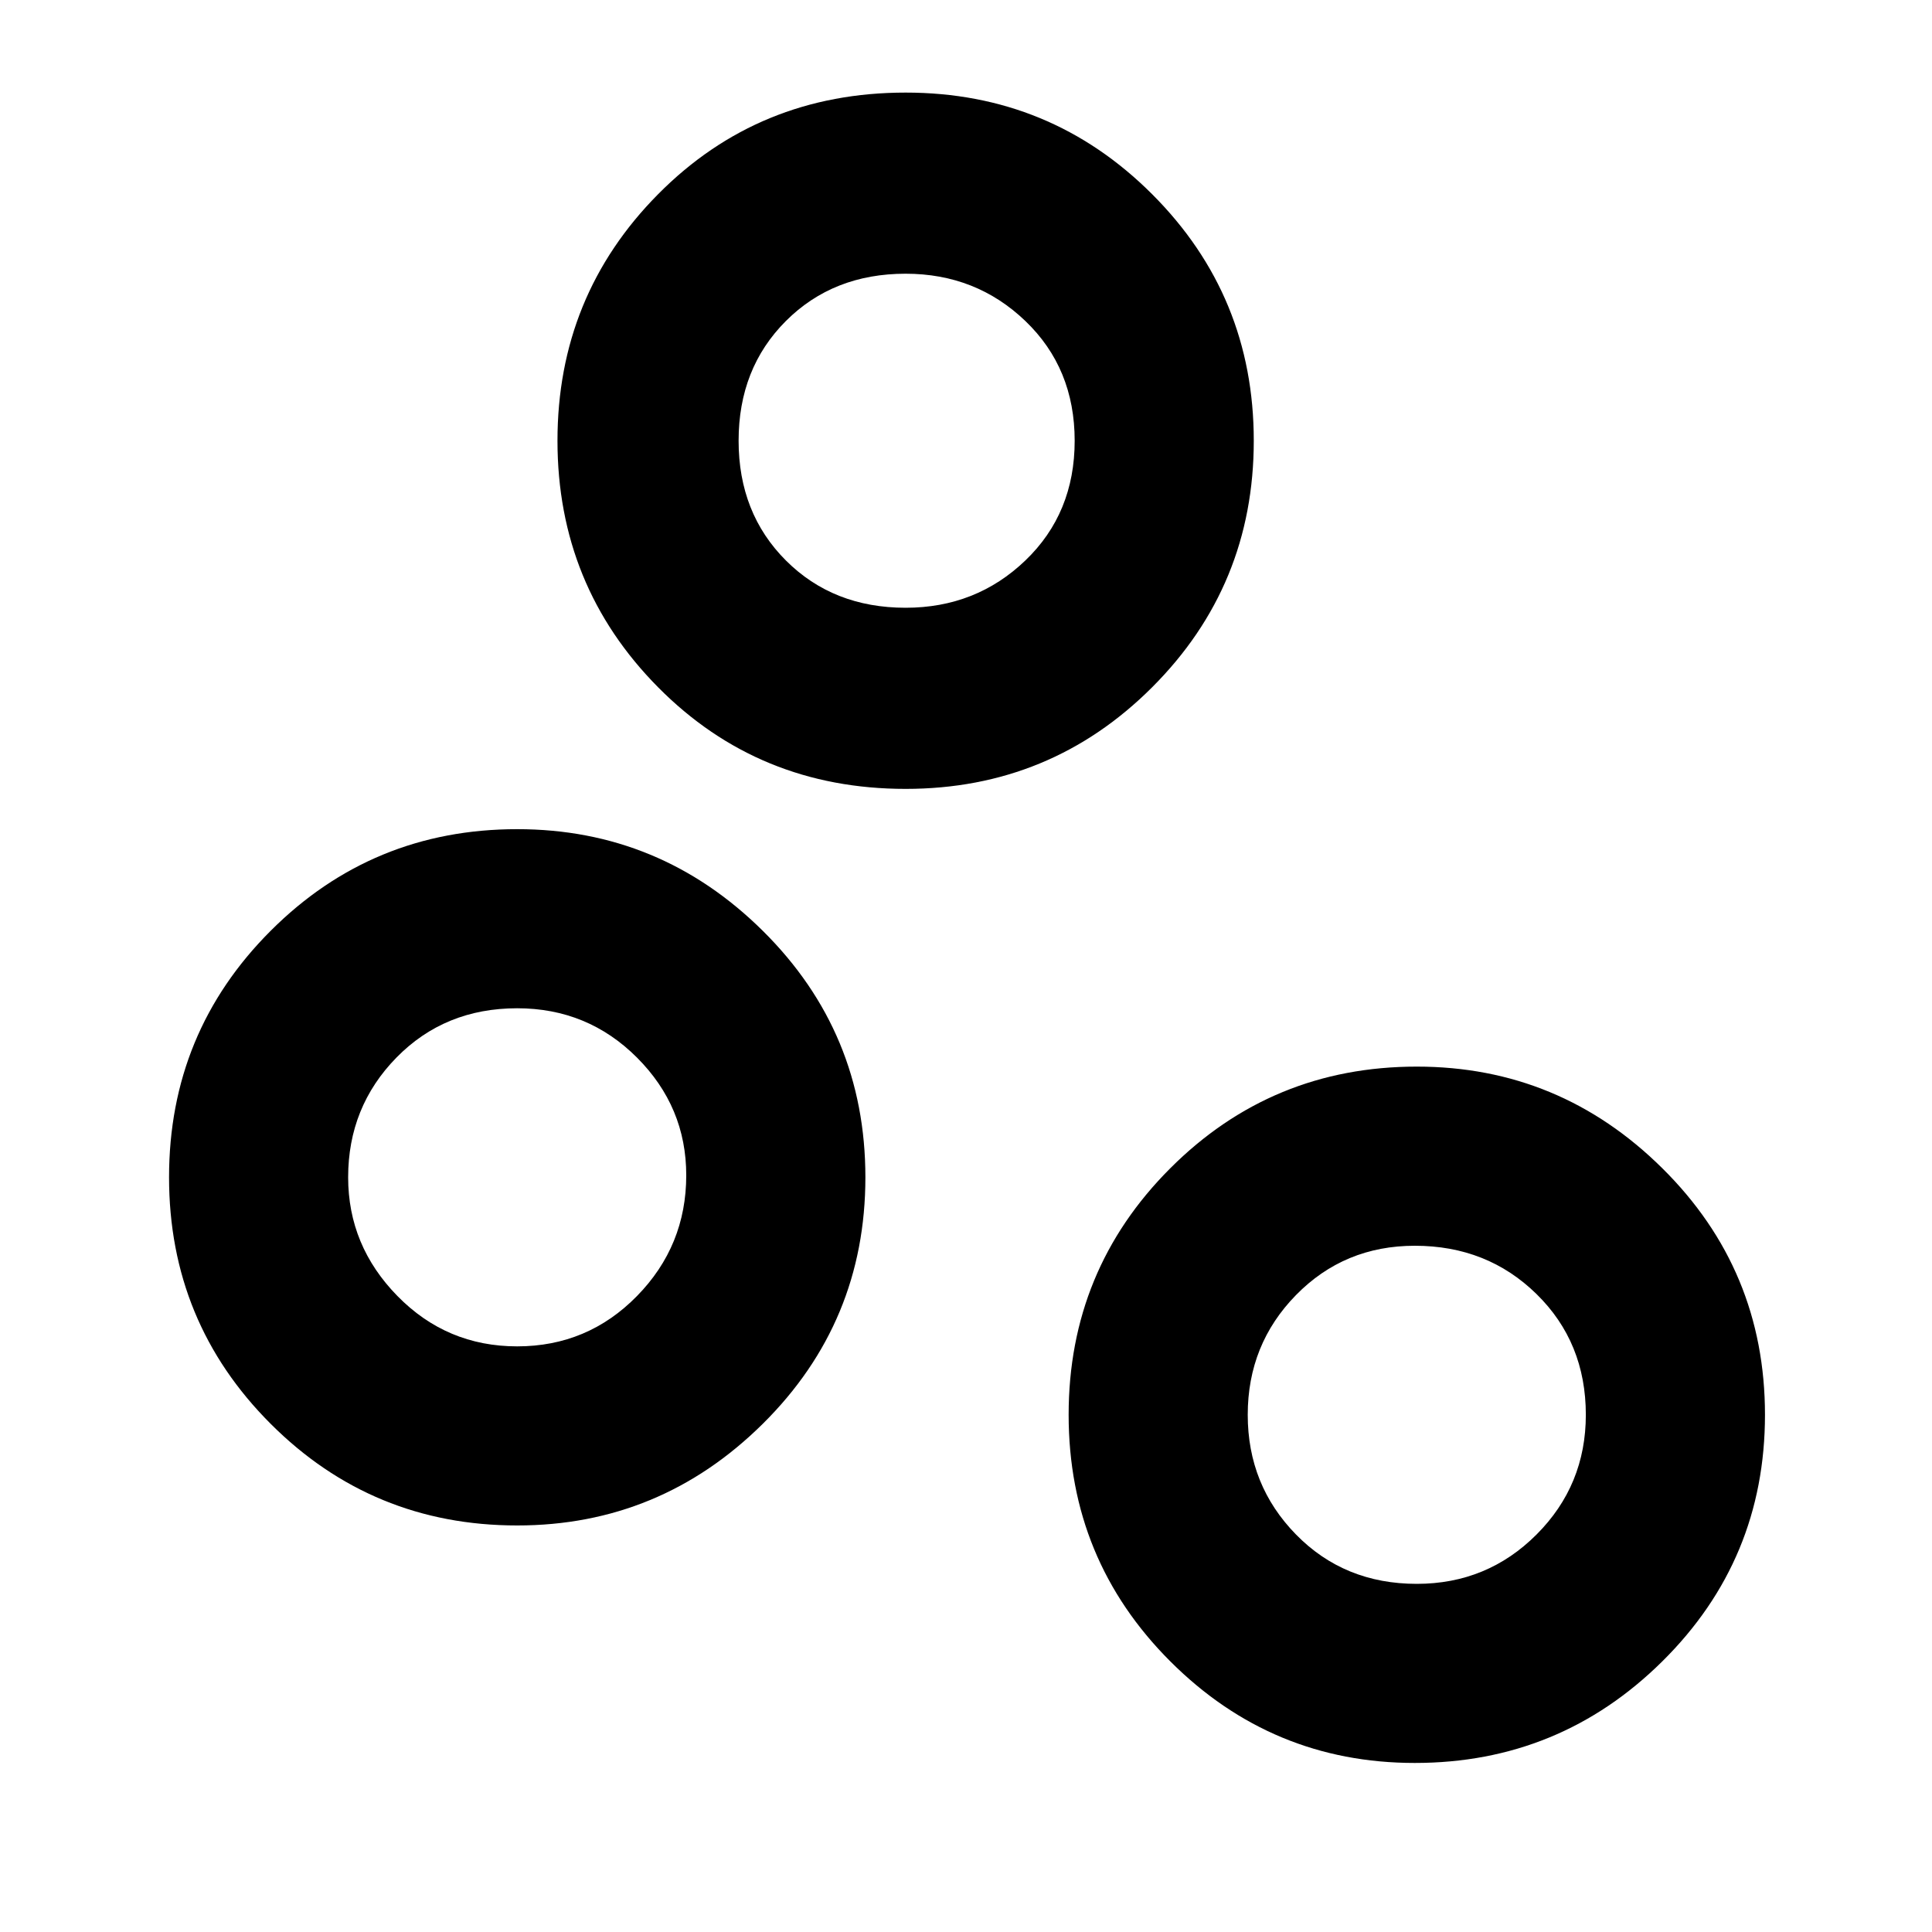 <svg xmlns="http://www.w3.org/2000/svg" height="40" width="40"><path d="M10.708 31.583q-3 0-5.104-2.104T3.5 24.375q0-3 2.104-5.104t5.104-2.104q2.959 0 5.084 2.104 2.125 2.104 2.125 5.104t-2.125 5.104q-2.125 2.104-5.084 2.104Zm0-3.708q1.459 0 2.48-1.042 1.02-1.041 1.02-2.5 0-1.416-1.02-2.437-1.021-1.021-2.48-1.021-1.5 0-2.5 1.021t-1 2.479q0 1.417 1.021 2.458 1.021 1.042 2.479 1.042Zm8.042-15.292q1.458 0 2.479-.979 1.021-.979 1.021-2.479t-1.021-2.479q-1.021-.979-2.479-.979-1.5 0-2.479.979-.979.979-.979 2.479t.979 2.479q.979.979 2.479.979Zm0 3.75q-3.042 0-5.125-2.104t-2.083-5.104q0-3 2.083-5.104t5.125-2.104q3 0 5.104 2.104t2.104 5.104q0 3-2.104 5.104t-5.104 2.104Zm10.583 16.459q1.459 0 2.479-1.021 1.021-1.021 1.021-2.479 0-1.5-1.021-2.5-1.02-1-2.52-1-1.459 0-2.459 1.02-1 1.021-1 2.48 0 1.458 1 2.479 1 1.021 2.5 1.021Zm-.041 3.708q-2.959 0-5.063-2.104-2.104-2.104-2.104-5.104t2.104-5.104q2.104-2.105 5.104-2.105 2.959 0 5.084 2.105 2.125 2.104 2.125 5.104t-2.125 5.104Q32.292 36.5 29.292 36.5ZM18.75 9.125Zm-8.042 15.25Zm18.625 4.917Z"/></svg>